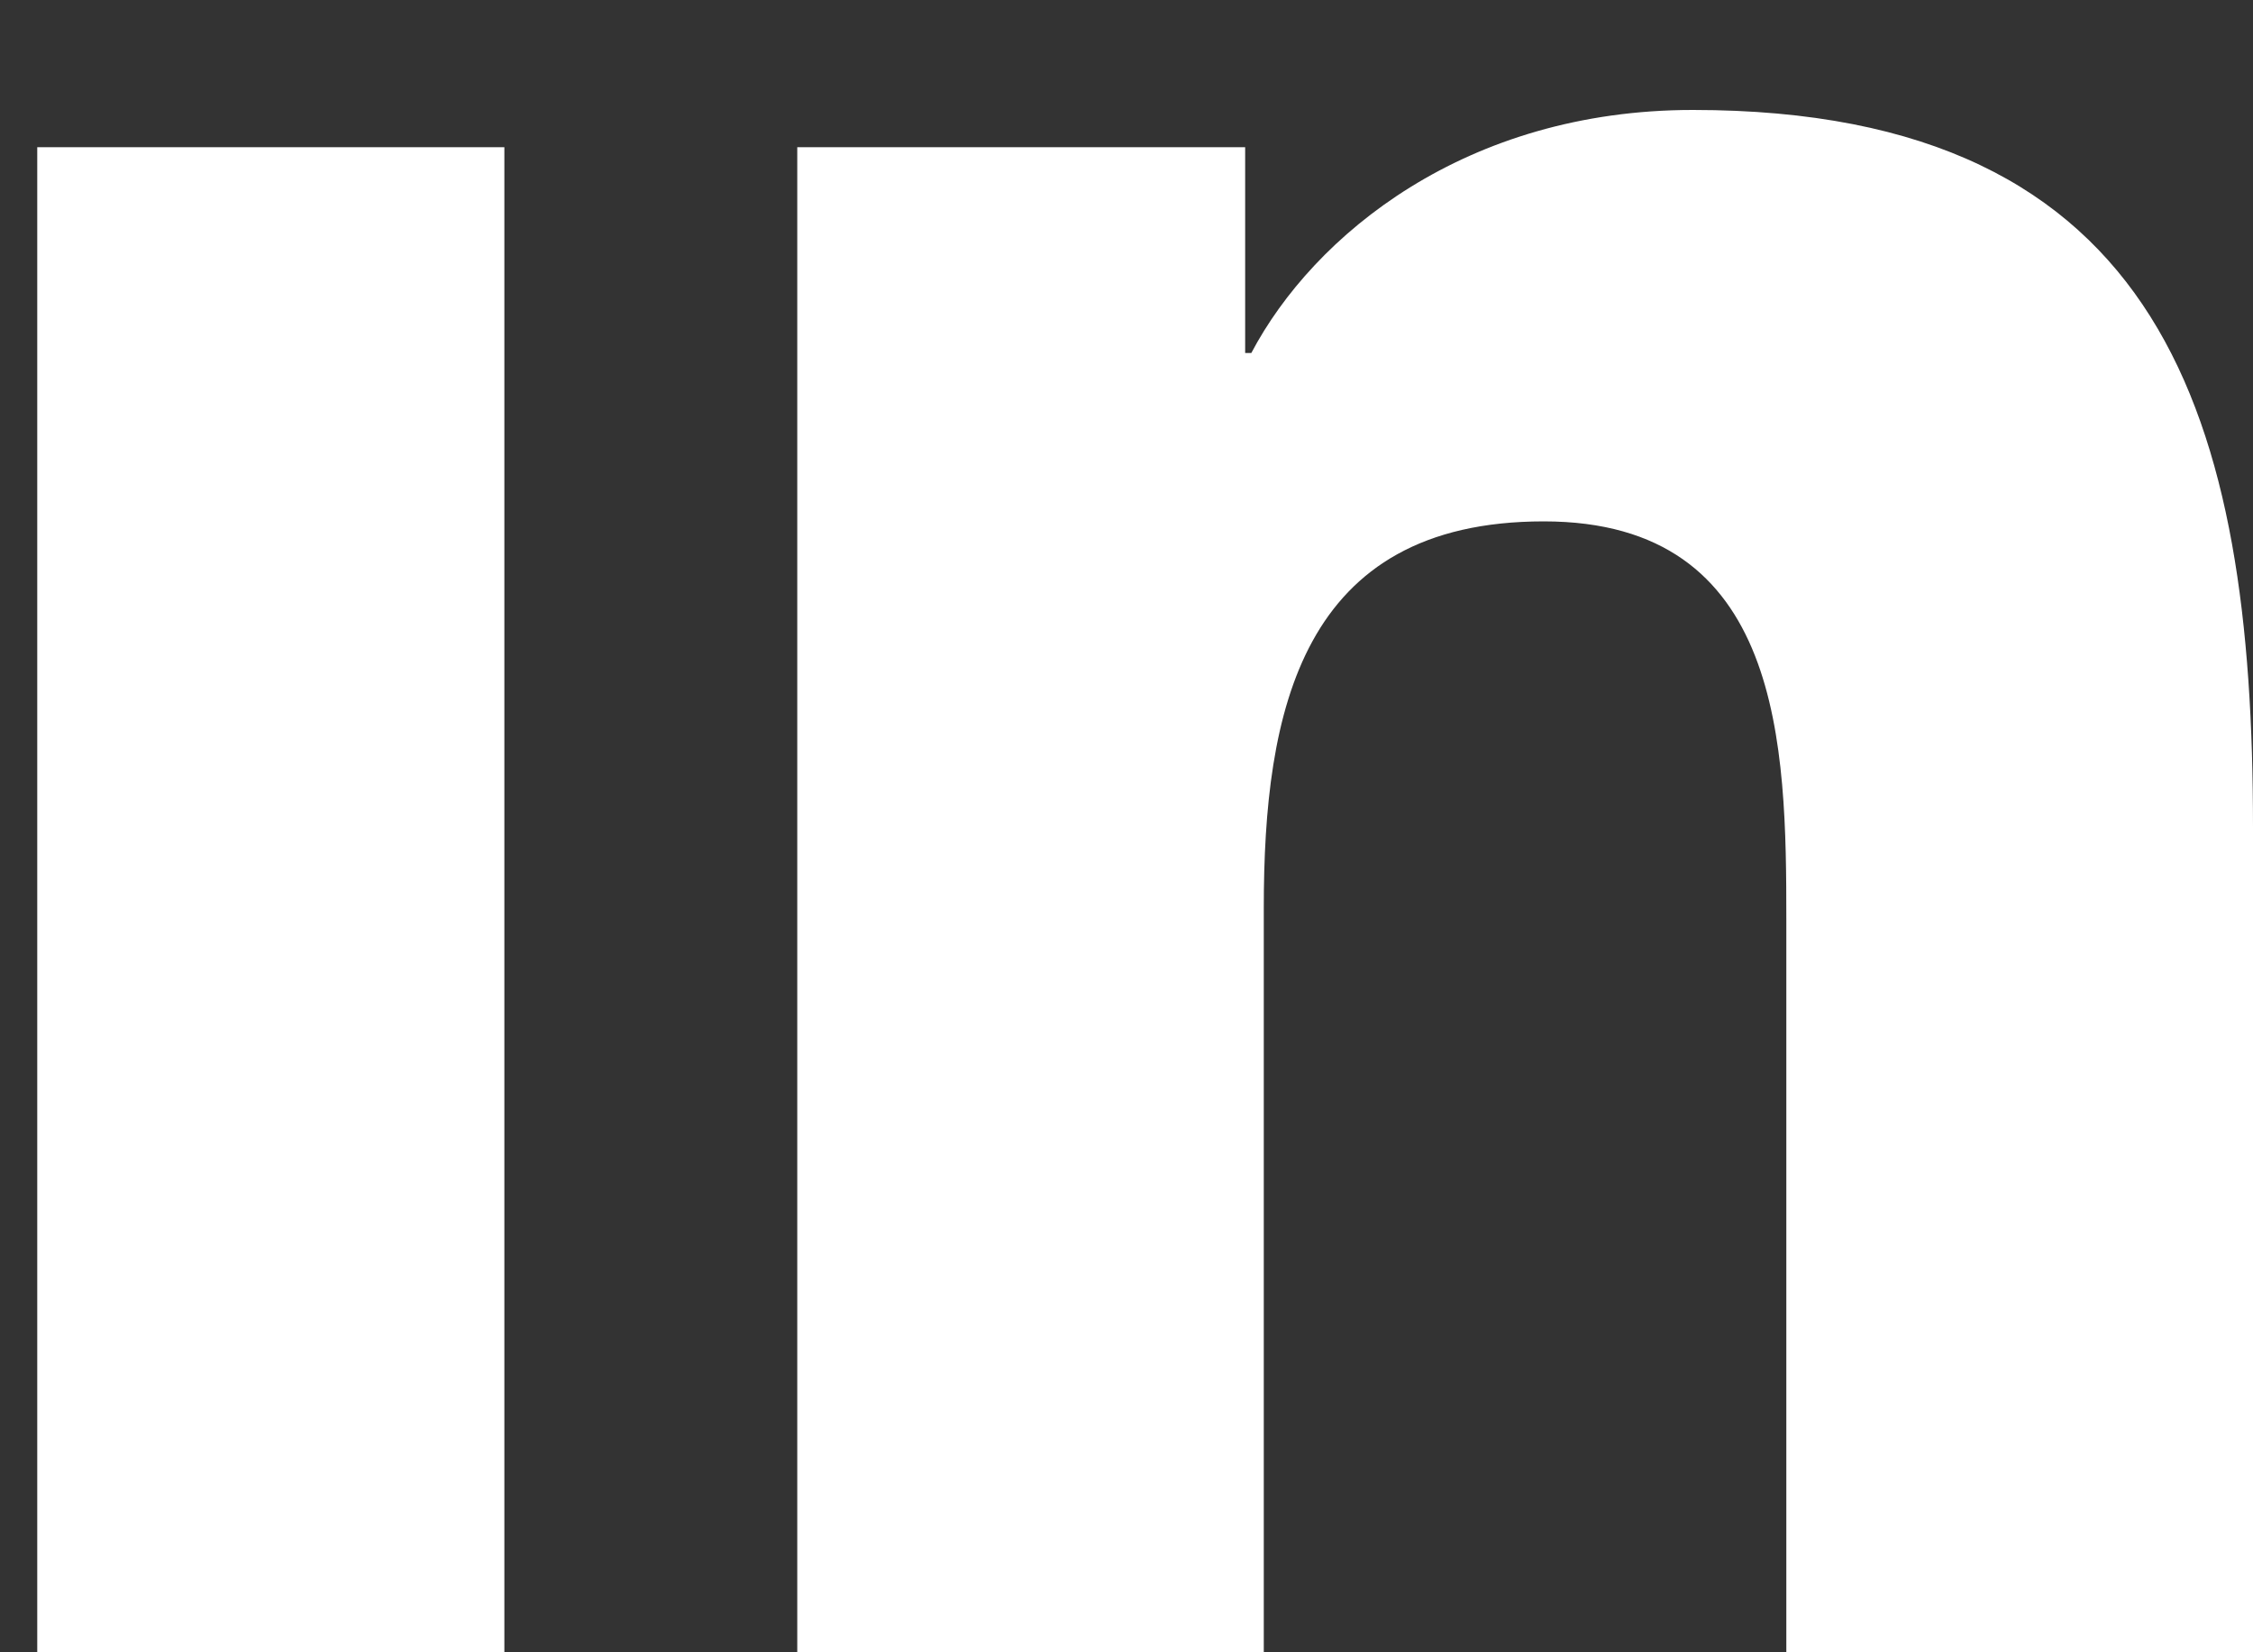 <svg width="15" height="11" fill="none" xmlns="http://www.w3.org/2000/svg"><rect width="100%" height="100%" fill="#333333" stroke="none"/><path d="M5.308.98v10.019h3.106V6.044c0-1.307.245-2.573 1.864-2.573 1.595 0 1.615 1.495 1.615 2.656V11H15V5.505c0-2.698-.58-4.773-3.729-4.773-1.512 0-2.525.832-2.94 1.618H8.29V.98H5.31zm-5.06 0h3.11v10.019H.248V.98z" fill="#fff"/></svg>